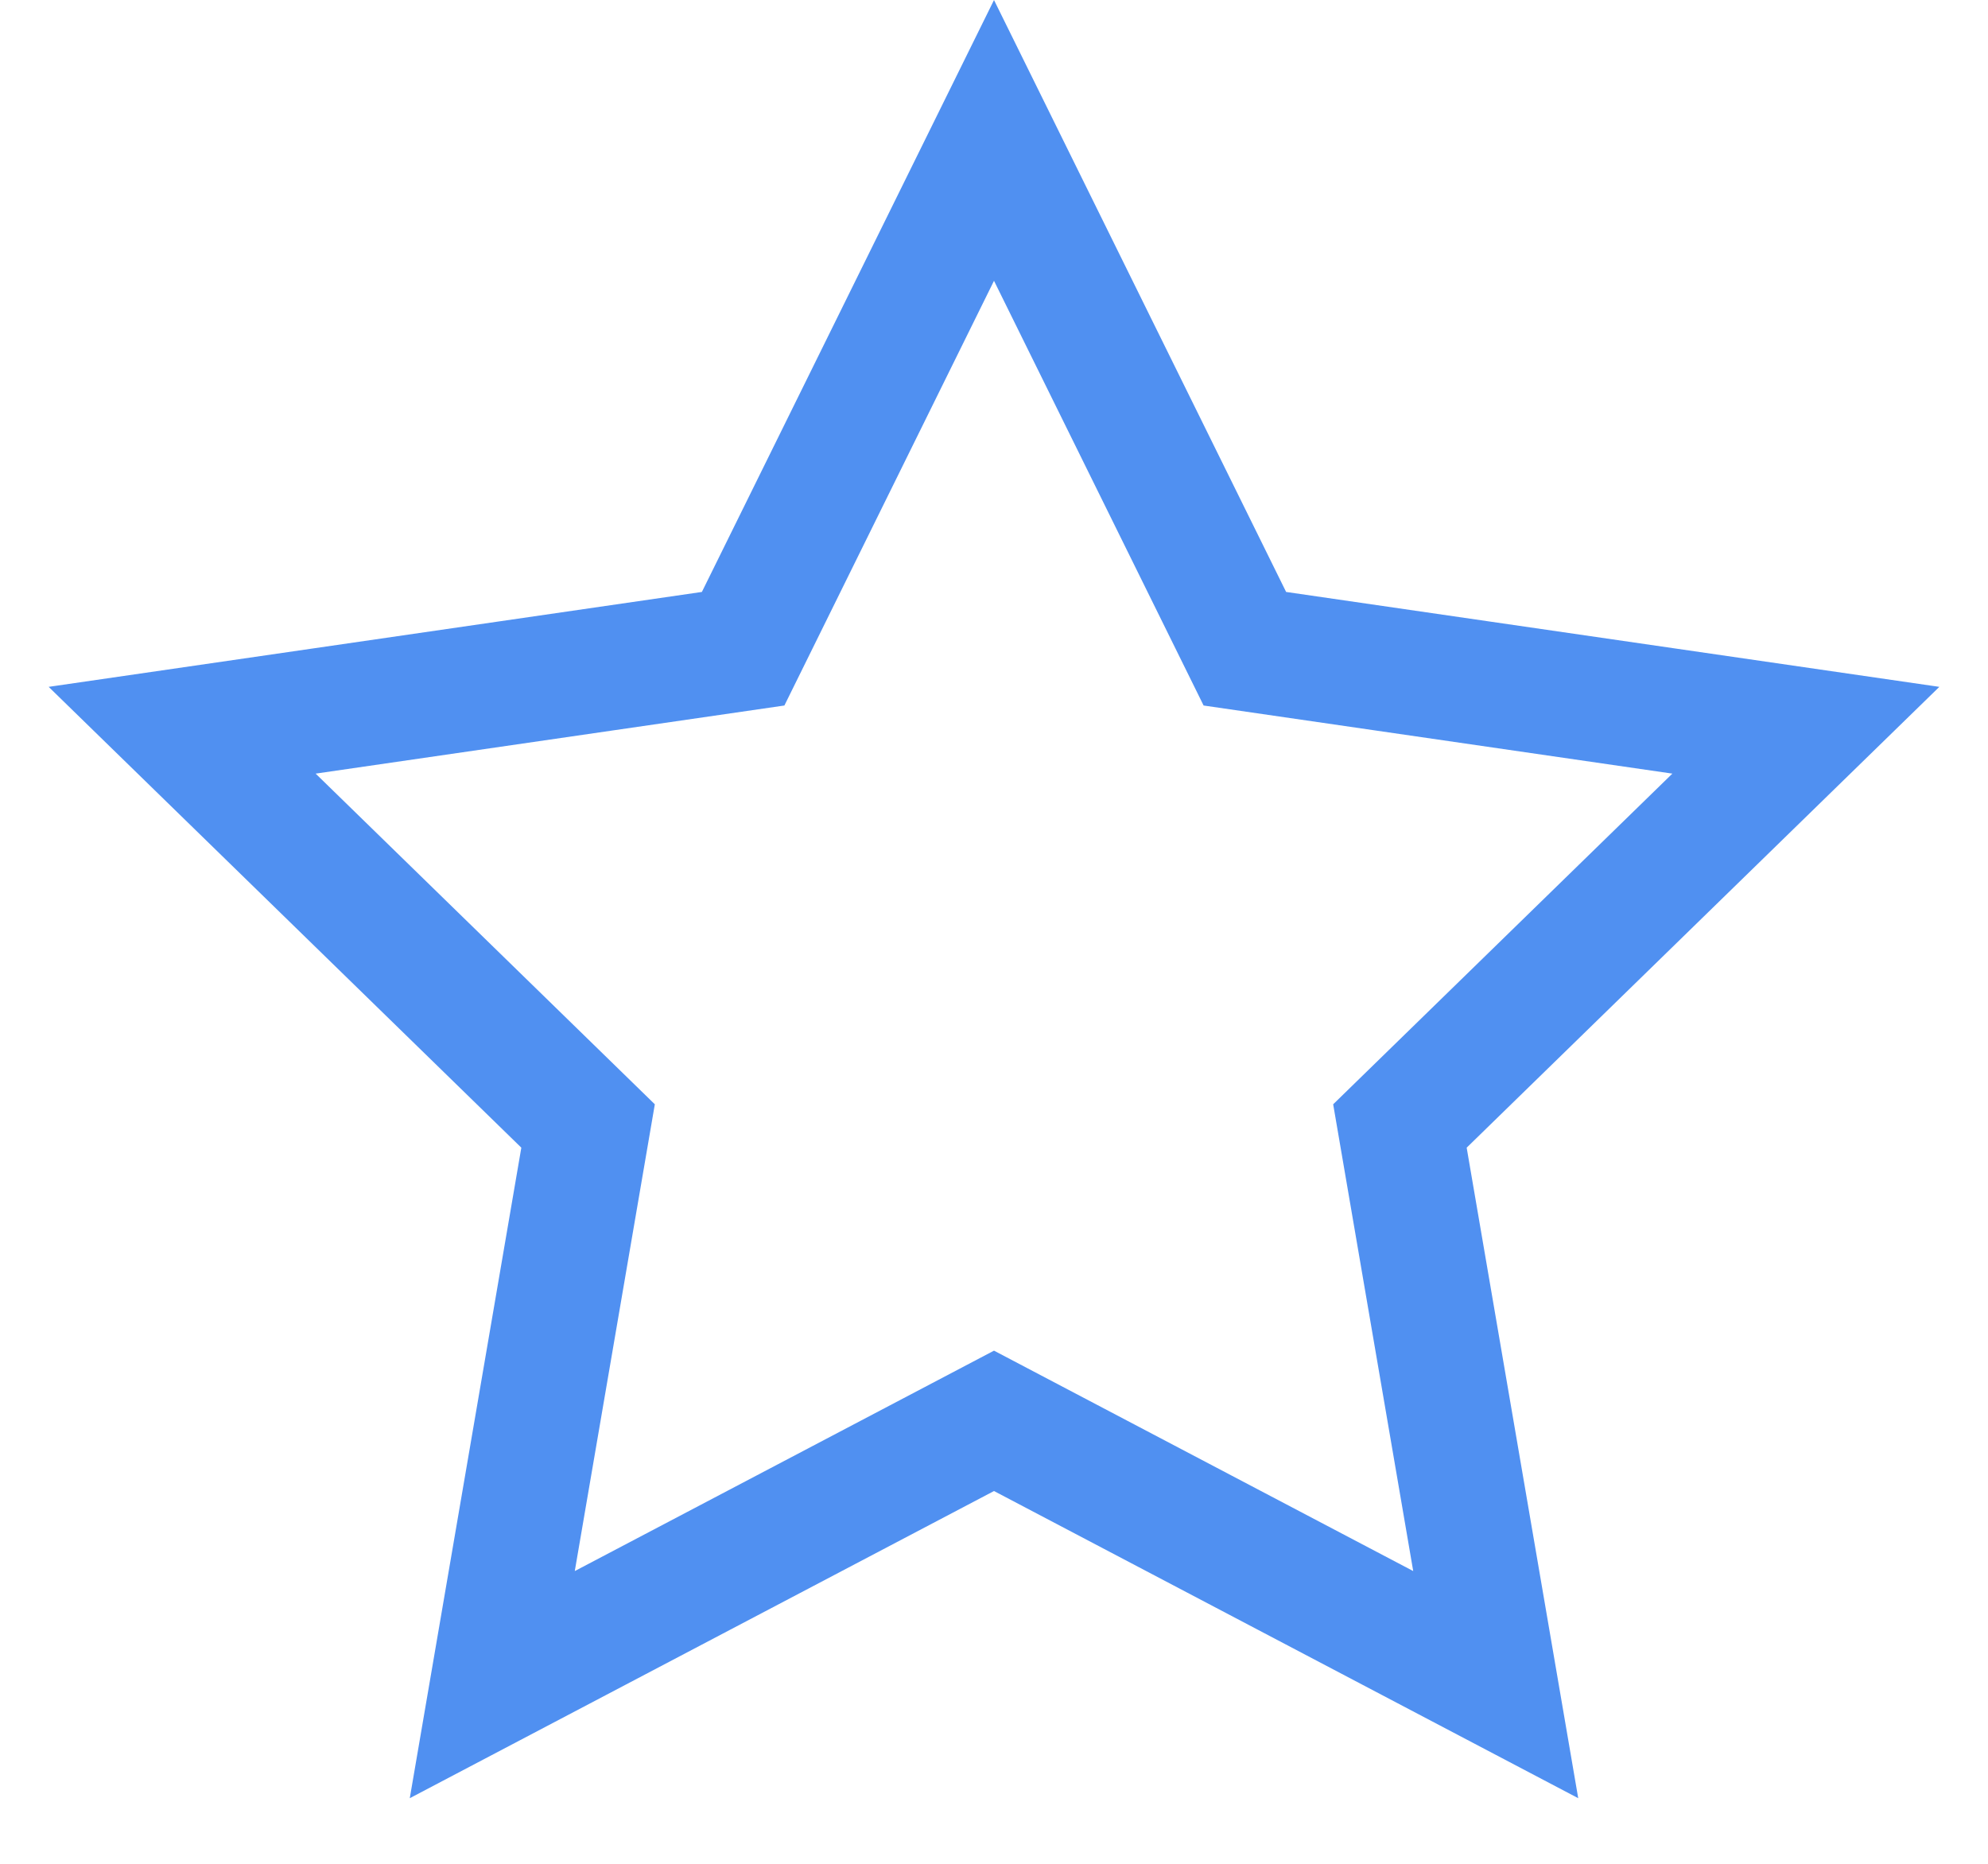 <?xml version="1.0" encoding="UTF-8"?>
<svg width="16px" height="15px" viewBox="0 0 16 15" version="1.1" xmlns="http://www.w3.org/2000/svg" xmlns:xlink="http://www.w3.org/1999/xlink">
    <!-- Generator: Sketch 52 (66869) - http://www.bohemiancoding.com/sketch -->
    <title>星形 copy 6</title>
    <desc>Created with Sketch.</desc>
    <g id="Page-2" stroke="none" stroke-width="1" fill="none" fill-rule="evenodd">
        <g id="预警研判弹框-copy" transform="translate(-1324, -923)" stroke="#5090F1">
            <g id="分组-3-copy-5" transform="translate(1314, 903)">
                <path d="M22.038,33.558 L21.267,29.062 L24.534,25.877 L20.019,25.221 L18,21.13 L15.981,25.221 L11.466,25.877 L14.733,29.062 L13.962,33.558 L18,31.435 L22.038,33.558 Z" id="星形-copy-6"></path>
            </g>
        </g>
    </g>
</svg>
